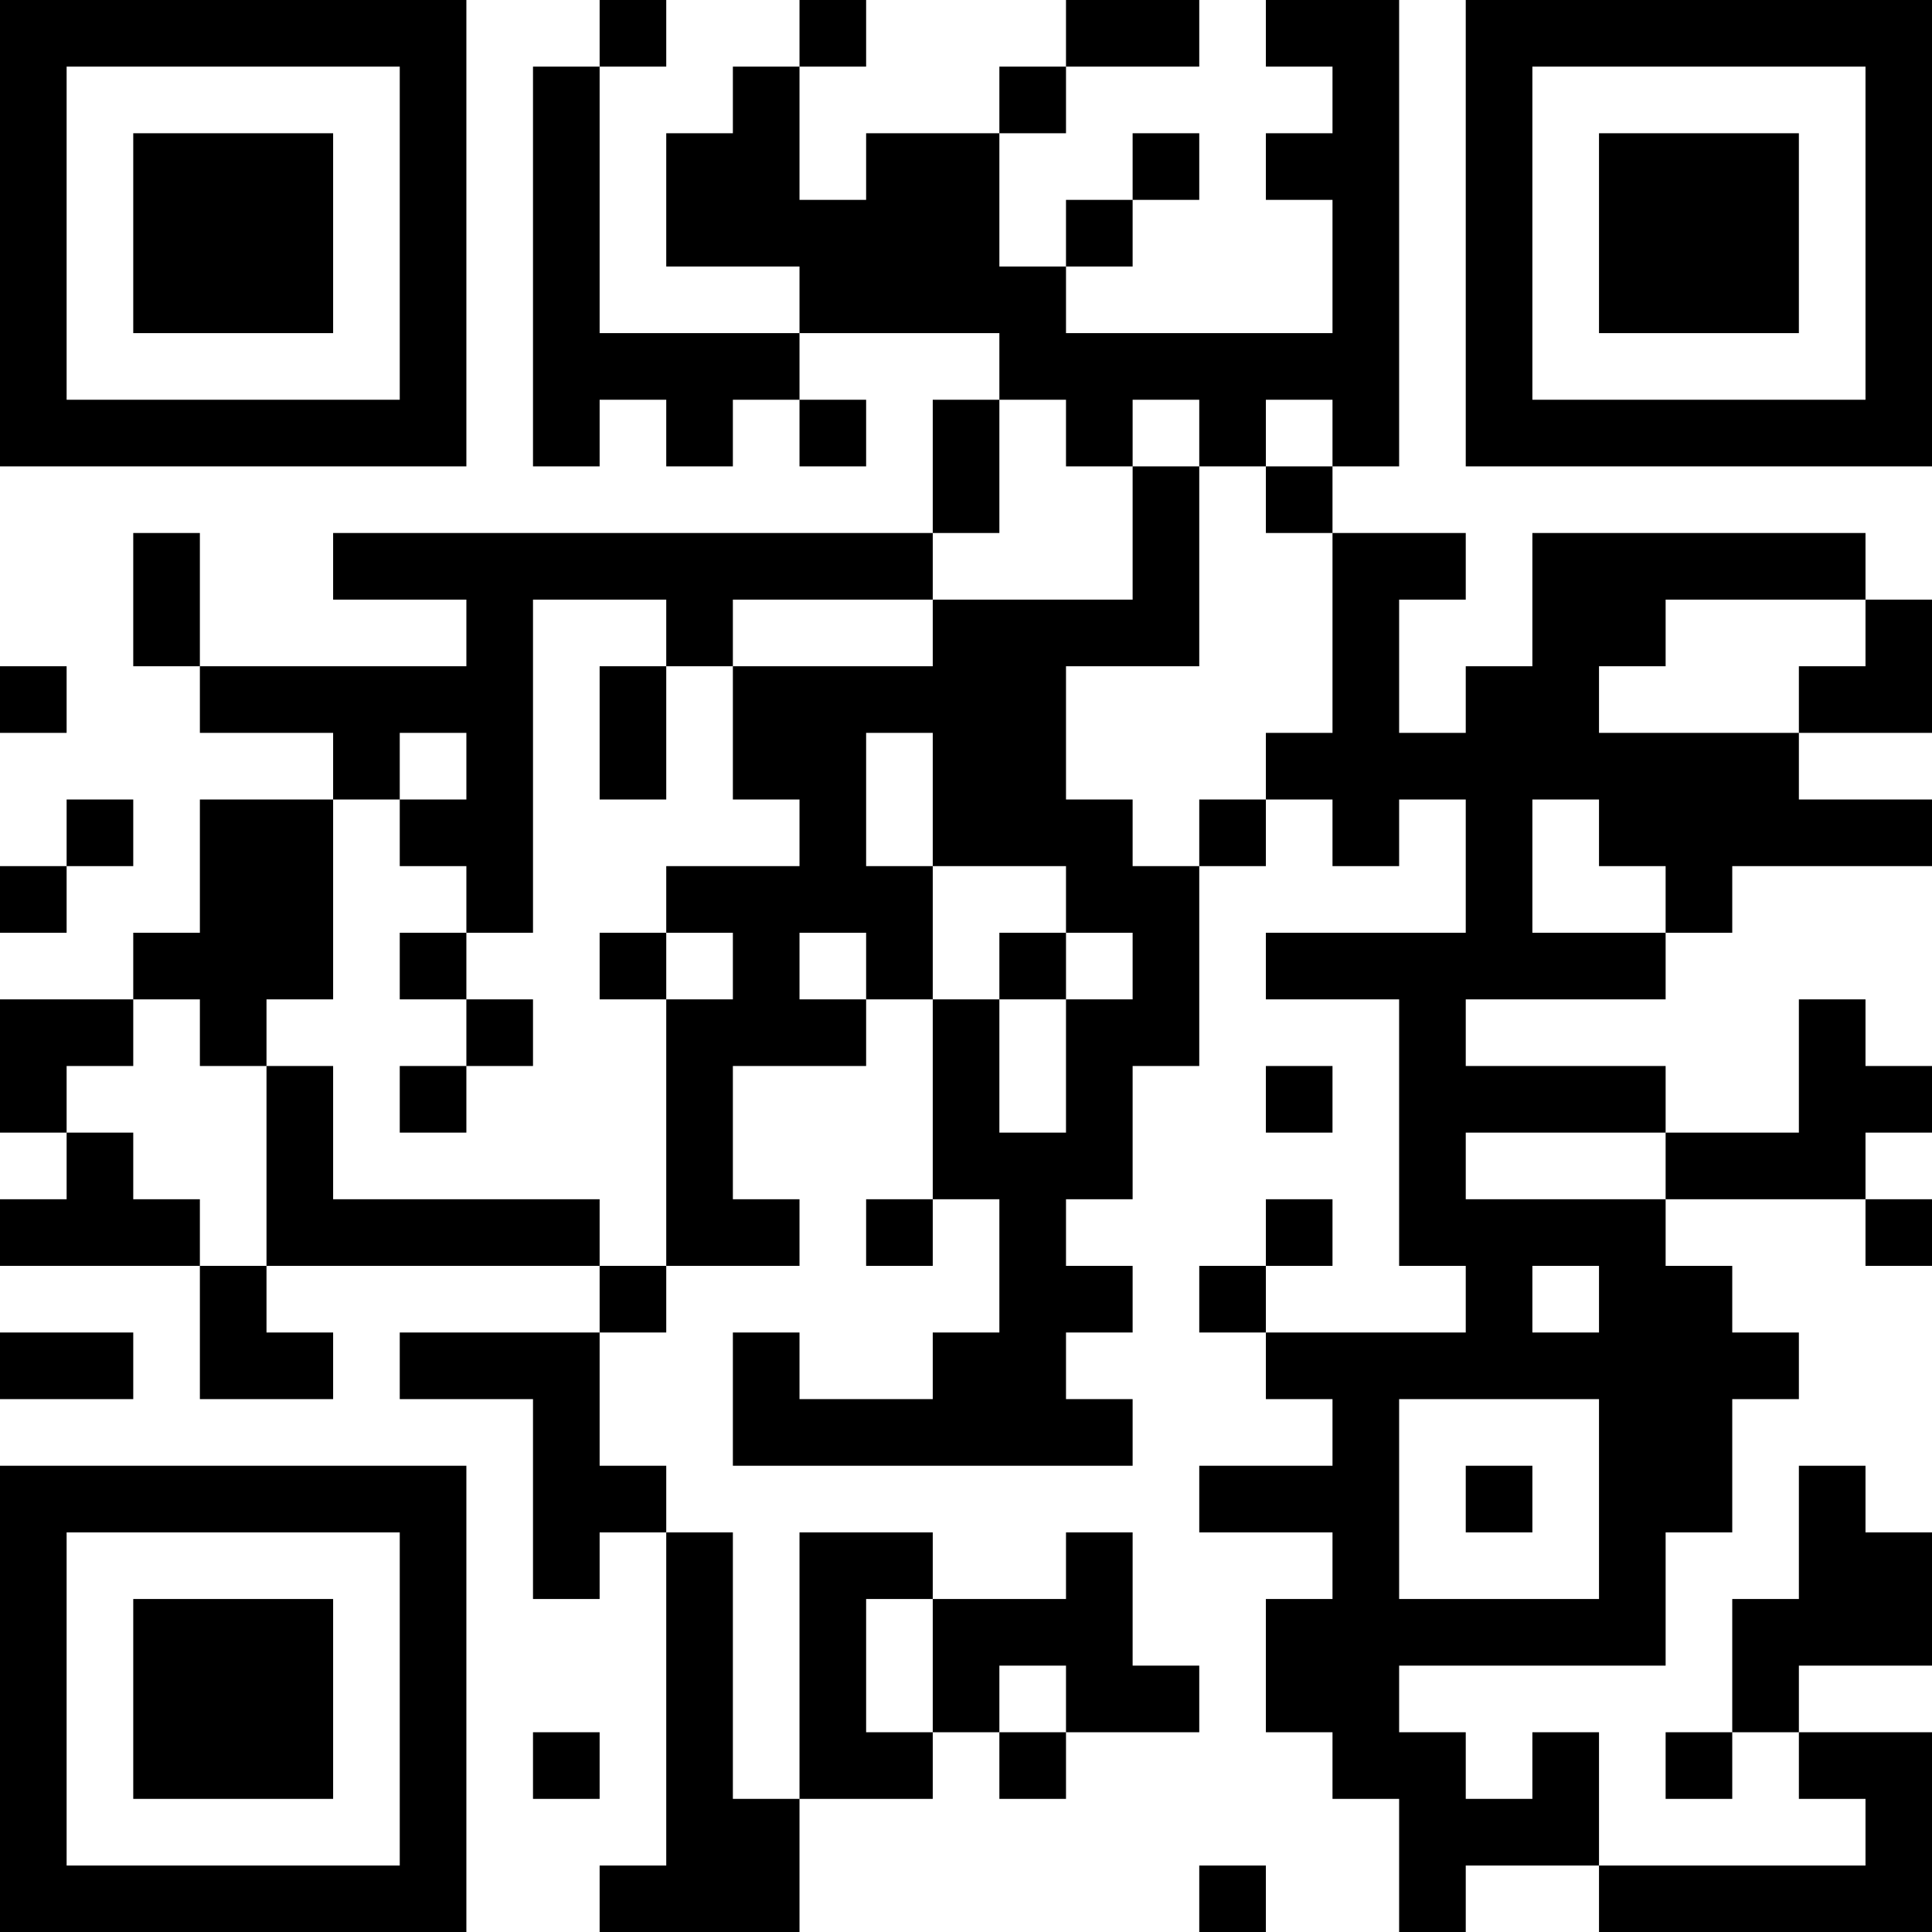 <?xml version="1.0" encoding="UTF-8"?>
<svg xmlns="http://www.w3.org/2000/svg" version="1.1" width="200" height="200" viewBox="0 0 200 200"><rect x="0" y="0" width="200" height="200" fill="#ffffff"/><g transform="scale(6.897)"><g transform="translate(0,0)"><path fill-rule="evenodd" d="M9 0L9 1L8 1L8 7L9 7L9 6L10 6L10 7L11 7L11 6L12 6L12 7L13 7L13 6L12 6L12 5L15 5L15 6L14 6L14 8L5 8L5 9L7 9L7 10L3 10L3 8L2 8L2 10L3 10L3 11L5 11L5 12L3 12L3 14L2 14L2 15L0 15L0 17L1 17L1 18L0 18L0 19L3 19L3 21L5 21L5 20L4 20L4 19L9 19L9 20L6 20L6 21L8 21L8 24L9 24L9 23L10 23L10 28L9 28L9 29L12 29L12 27L14 27L14 26L15 26L15 27L16 27L16 26L18 26L18 25L17 25L17 23L16 23L16 24L14 24L14 23L12 23L12 27L11 27L11 23L10 23L10 22L9 22L9 20L10 20L10 19L12 19L12 18L11 18L11 16L13 16L13 15L14 15L14 18L13 18L13 19L14 19L14 18L15 18L15 20L14 20L14 21L12 21L12 20L11 20L11 22L17 22L17 21L16 21L16 20L17 20L17 19L16 19L16 18L17 18L17 16L18 16L18 13L19 13L19 12L20 12L20 13L21 13L21 12L22 12L22 14L19 14L19 15L21 15L21 19L22 19L22 20L19 20L19 19L20 19L20 18L19 18L19 19L18 19L18 20L19 20L19 21L20 21L20 22L18 22L18 23L20 23L20 24L19 24L19 26L20 26L20 27L21 27L21 29L22 29L22 28L24 28L24 29L29 29L29 26L27 26L27 25L29 25L29 23L28 23L28 22L27 22L27 24L26 24L26 26L25 26L25 27L26 27L26 26L27 26L27 27L28 27L28 28L24 28L24 26L23 26L23 27L22 27L22 26L21 26L21 25L25 25L25 23L26 23L26 21L27 21L27 20L26 20L26 19L25 19L25 18L28 18L28 19L29 19L29 18L28 18L28 17L29 17L29 16L28 16L28 15L27 15L27 17L25 17L25 16L22 16L22 15L25 15L25 14L26 14L26 13L29 13L29 12L27 12L27 11L29 11L29 9L28 9L28 8L23 8L23 10L22 10L22 11L21 11L21 9L22 9L22 8L20 8L20 7L21 7L21 0L19 0L19 1L20 1L20 2L19 2L19 3L20 3L20 5L16 5L16 4L17 4L17 3L18 3L18 2L17 2L17 3L16 3L16 4L15 4L15 2L16 2L16 1L18 1L18 0L16 0L16 1L15 1L15 2L13 2L13 3L12 3L12 1L13 1L13 0L12 0L12 1L11 1L11 2L10 2L10 4L12 4L12 5L9 5L9 1L10 1L10 0ZM15 6L15 8L14 8L14 9L11 9L11 10L10 10L10 9L8 9L8 14L7 14L7 13L6 13L6 12L7 12L7 11L6 11L6 12L5 12L5 15L4 15L4 16L3 16L3 15L2 15L2 16L1 16L1 17L2 17L2 18L3 18L3 19L4 19L4 16L5 16L5 18L9 18L9 19L10 19L10 15L11 15L11 14L10 14L10 13L12 13L12 12L11 12L11 10L14 10L14 9L17 9L17 7L18 7L18 10L16 10L16 12L17 12L17 13L18 13L18 12L19 12L19 11L20 11L20 8L19 8L19 7L20 7L20 6L19 6L19 7L18 7L18 6L17 6L17 7L16 7L16 6ZM25 9L25 10L24 10L24 11L27 11L27 10L28 10L28 9ZM0 10L0 11L1 11L1 10ZM9 10L9 12L10 12L10 10ZM13 11L13 13L14 13L14 15L15 15L15 17L16 17L16 15L17 15L17 14L16 14L16 13L14 13L14 11ZM1 12L1 13L0 13L0 14L1 14L1 13L2 13L2 12ZM23 12L23 14L25 14L25 13L24 13L24 12ZM6 14L6 15L7 15L7 16L6 16L6 17L7 17L7 16L8 16L8 15L7 15L7 14ZM9 14L9 15L10 15L10 14ZM12 14L12 15L13 15L13 14ZM15 14L15 15L16 15L16 14ZM19 16L19 17L20 17L20 16ZM22 17L22 18L25 18L25 17ZM23 19L23 20L24 20L24 19ZM0 20L0 21L2 21L2 20ZM21 21L21 24L24 24L24 21ZM22 22L22 23L23 23L23 22ZM13 24L13 26L14 26L14 24ZM15 25L15 26L16 26L16 25ZM8 26L8 27L9 27L9 26ZM18 28L18 29L19 29L19 28ZM0 0L0 7L7 7L7 0ZM1 1L1 6L6 6L6 1ZM2 2L2 5L5 5L5 2ZM22 0L22 7L29 7L29 0ZM23 1L23 6L28 6L28 1ZM24 2L24 5L27 5L27 2ZM0 22L0 29L7 29L7 22ZM1 23L1 28L6 28L6 23ZM2 24L2 27L5 27L5 24Z" fill="#000000"/></g></g></svg>
